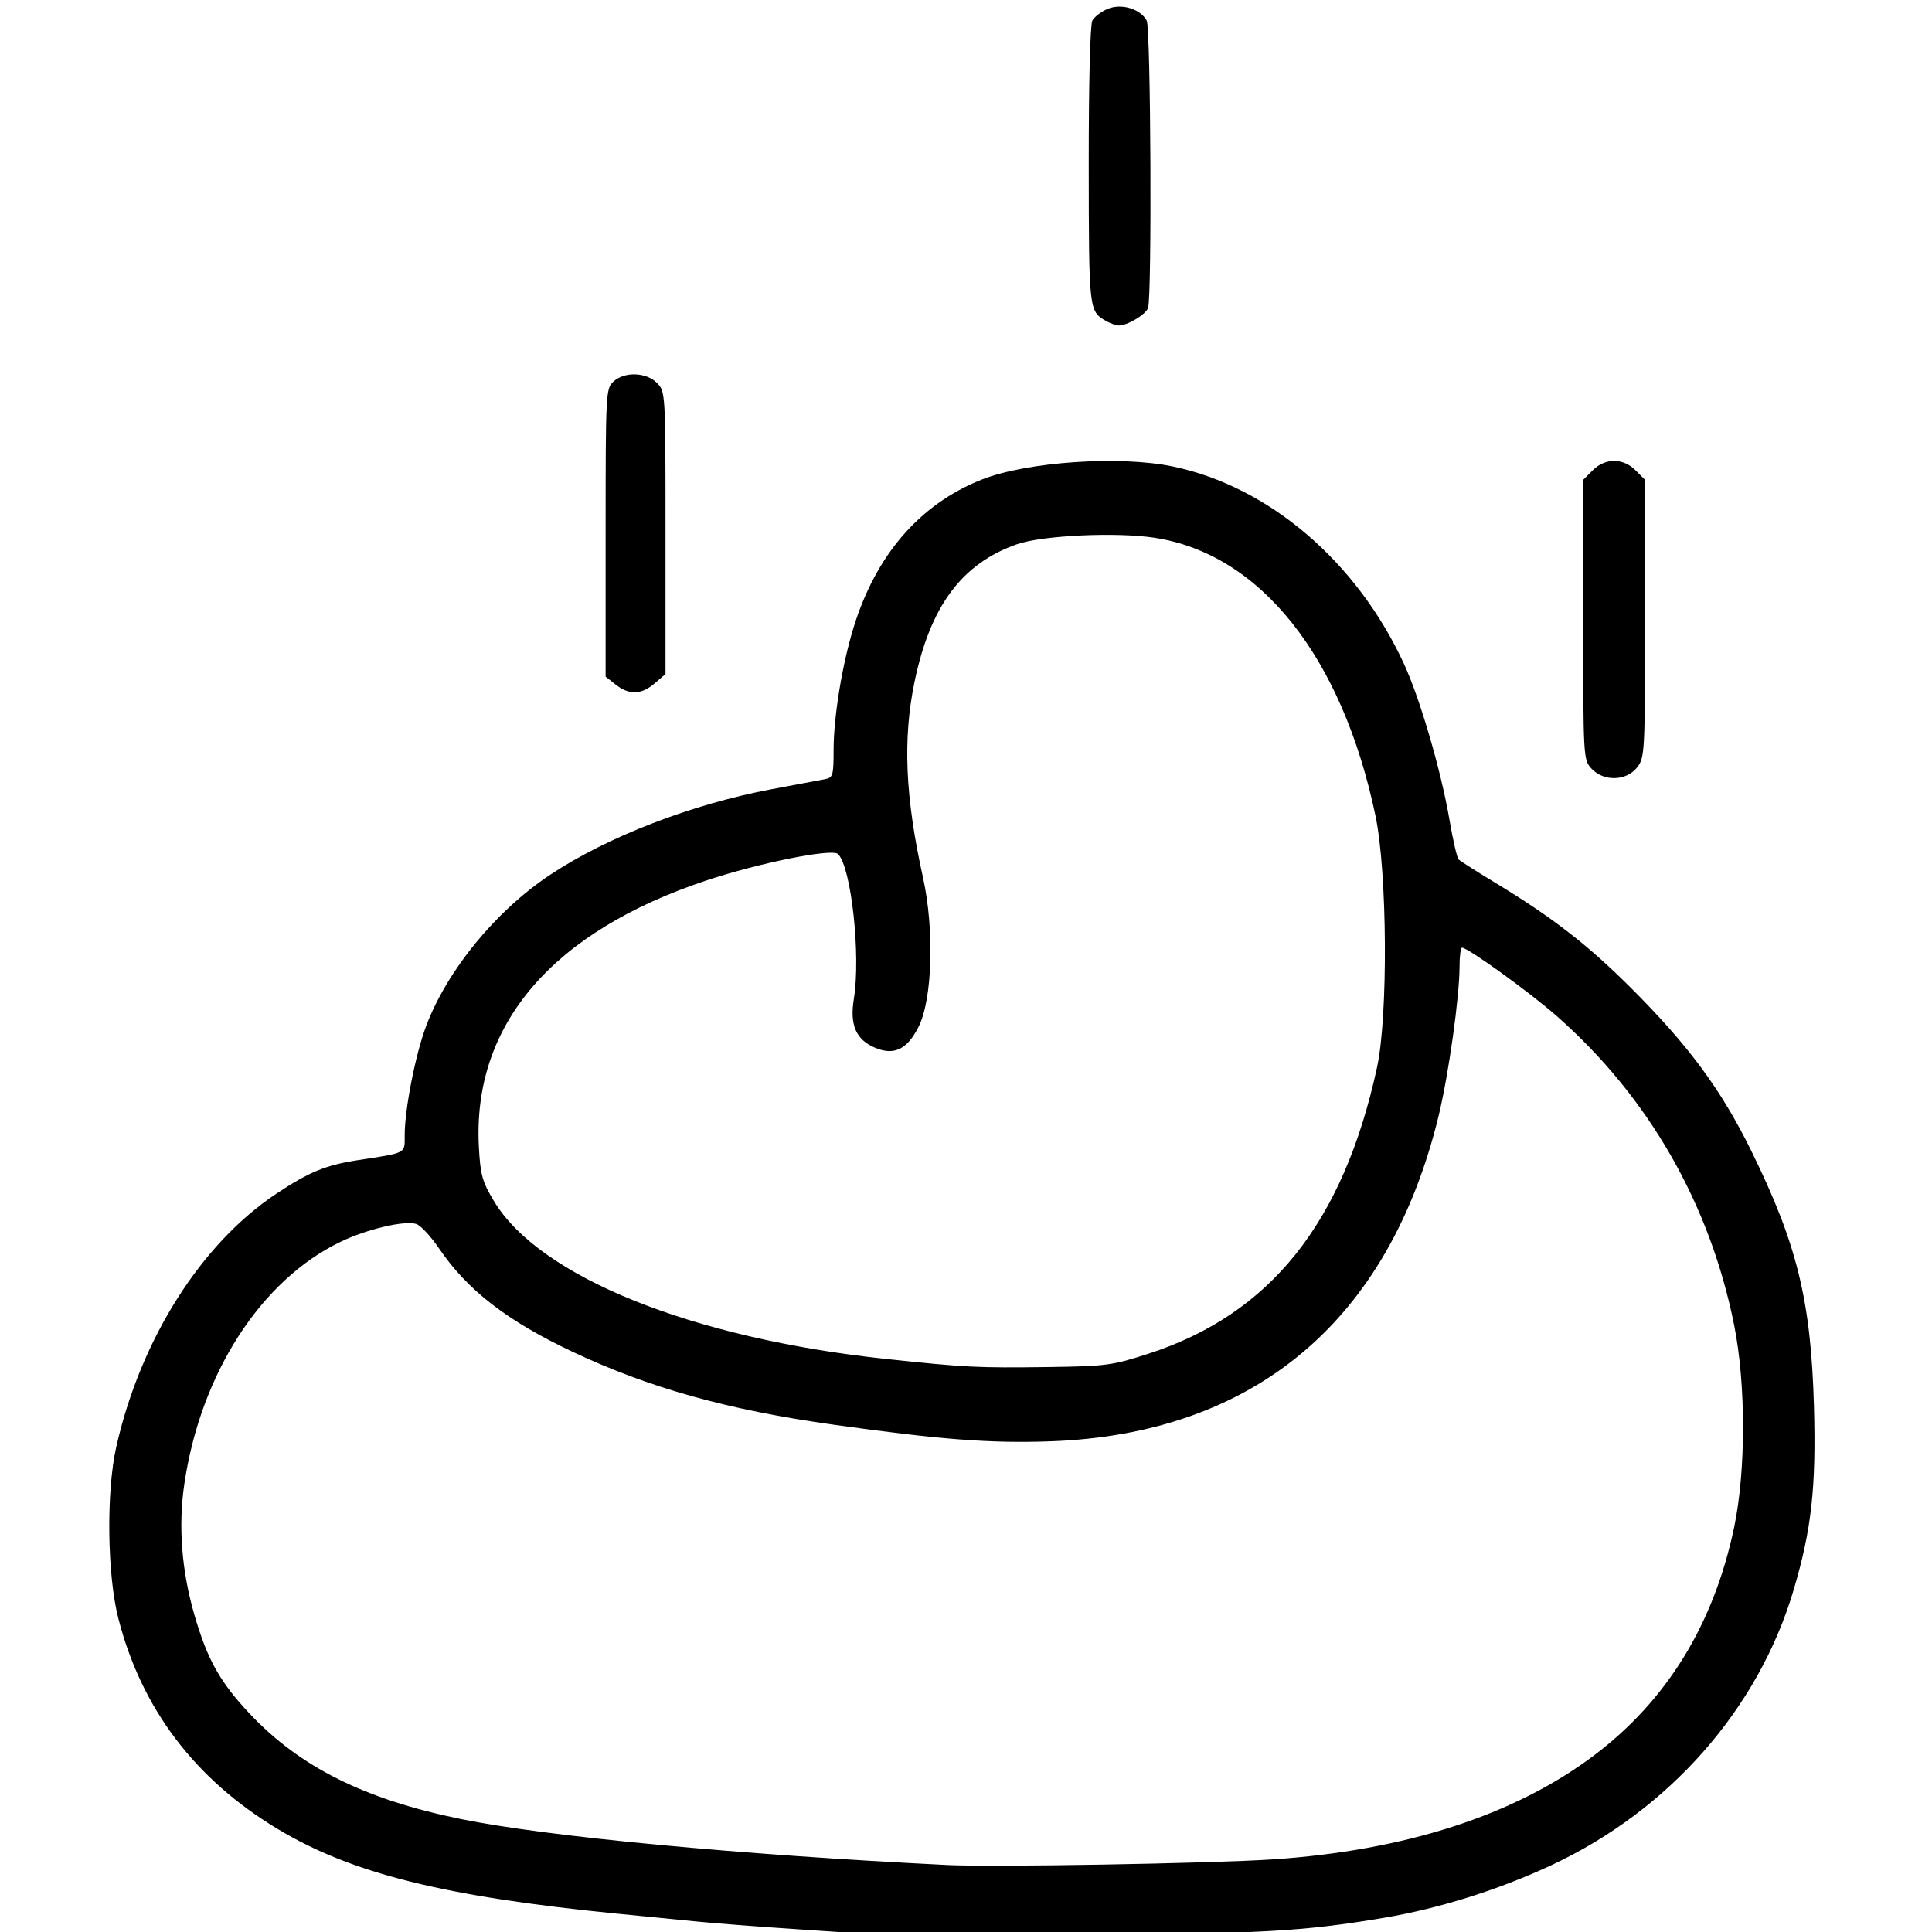 <?xml version="1.0" encoding="UTF-8" standalone="no"?>
<svg
   xmlns:dc="http://purl.org/dc/elements/1.1/"
   xmlns:cc="http://creativecommons.org/ns#"
   xmlns:rdf="http://www.w3.org/1999/02/22-rdf-syntax-ns#"
   xmlns:svg="http://www.w3.org/2000/svg"
   xmlns="http://www.w3.org/2000/svg"
   version="1.1"
   id="svg851"
   width="500"
   height="500"
   viewBox="0 0 500 500">
  <defs
     id="defs855" />
  <g
     id="g859">
    <path
       style="fill:#000000"
       d="m 226.733,500.682 c -2.475,-0.194 -11.925,-0.84 -21,-1.437 -9.075,-0.597 -20.55,-1.483 -25.5,-1.969 -4.95,-0.486 -14.175,-1.395 -20.5,-2.02 -44.688,-4.412 -68.715,-10.399 -87.819,-21.881 -21.486,-12.914 -35.346,-31.236 -41.307,-54.609 -2.867,-11.24 -3.127,-32.695 -0.536,-44.225 6.264,-27.875 21.985,-52.725 41.559,-65.691 8.393,-5.56 12.723,-7.335 20.976,-8.602 12.769,-1.96 12.127,-1.62 12.127,-6.43 0,-6.777 2.77,-20.894 5.547,-28.272 5.417,-14.393 17.963,-29.727 31.953,-39.055 14.822,-9.883 36.736,-18.363 57.5,-22.25 6.325,-1.184 12.512,-2.346 13.75,-2.583 2.086,-0.398 2.25,-0.957 2.253,-7.66 0.004,-8.436 2.2,-21.914 5.131,-31.49 5.764,-18.832 17.142,-32.008 33.125,-38.36 11.725,-4.66 35.816,-6.31 49.647,-3.401 24.824,5.222 47.472,24.576 59.681,51.001 4.195,9.08 9.638,27.732 11.811,40.474 0.887,5.2 1.948,9.79 2.357,10.199 0.41,0.409 4.57,3.061 9.245,5.892 15.032,9.103 24.197,16.204 35.517,27.518 14.761,14.753 23.186,26.171 30.944,41.936 11.882,24.145 15.482,38.798 16.253,66.15 0.593,21.034 -0.618,31.94 -5.292,47.668 -9.126,30.709 -32.155,56.864 -62.602,71.1 -13.615,6.366 -29.035,11.217 -43.32,13.629 -20.955,3.538 -31.748,4.143 -79,4.429 -26.4,0.16 -50.025,0.132 -52.5,-0.061 z m 102.5,-19.46 c 34.338,-2.261 62.758,-11.447 83.299,-26.925 18.872,-14.22 31.017,-33.994 36.262,-59.038 3.06,-14.613 3.063,-37.005 0.007,-52.292 -6.277,-31.398 -22.174,-59.113 -45.873,-79.974 -7.016,-6.176 -23.017,-17.727 -24.557,-17.727 -0.351,0 -0.638,2.151 -0.638,4.78 0,7.9 -2.824,28.061 -5.433,38.791 -12.913,53.1 -47.778,82.308 -100.481,84.179 -15.522,0.551 -28.486,-0.444 -56.085,-4.305 -27.422,-3.836 -47.612,-9.475 -67.553,-18.868 -16.901,-7.961 -27.21,-15.941 -34.564,-26.757 -2.124,-3.124 -4.769,-5.967 -5.879,-6.32 -3.012,-0.956 -12.71,1.314 -19.504,4.566 -20.687,9.902 -36.358,34.191 -40.549,62.852 -1.573,10.754 -0.674,22.363 2.606,33.684 3.373,11.64 6.594,17.403 14.323,25.627 12.975,13.806 29.758,22.185 54.619,27.267 22.315,4.562 71.973,9.256 126,11.91 11.678,0.574 68.016,-0.401 84,-1.453 z m -32,-130.886 c 31.529,-10.215 50.392,-33.842 59.135,-74.069 2.901,-13.351 2.67,-50.588 -0.405,-65.203 -8.667,-41.188 -29.813,-67.757 -57.229,-71.905 -9.912,-1.5 -28.999,-0.601 -35.5,1.671 -14.307,5.001 -22.506,16.02 -26.569,35.706 -3.052,14.788 -2.397,29.814 2.202,50.562 2.982,13.453 2.451,31.511 -1.135,38.624 -2.941,5.833 -6.312,7.486 -11.167,5.475 -5.019,-2.079 -6.698,-5.889 -5.591,-12.692 1.827,-11.231 -0.663,-34.06 -4.089,-37.486 -1.499,-1.499 -20.335,2.279 -33.992,6.817 -40.06,13.313 -60.622,37.346 -58.965,68.919 0.381,7.265 0.866,9.024 3.871,14.037 11.77,19.641 51.225,35.548 101.435,40.896 20.603,2.194 23.724,2.351 42,2.104 15.008,-0.203 16.62,-0.417 26,-3.456 z M 411.908,198.952 c -2.15,-2.288 -2.174,-2.723 -2.174,-38.545 v -36.231 l 2.455,-2.455 c 3.247,-3.247 7.844,-3.247 11.091,0 l 2.455,2.455 v 35.911 c 0,34.816 -0.063,35.991 -2.073,38.545 -2.768,3.519 -8.598,3.678 -11.753,0.32 z m -252.539,-21.758 -2.635,-2.073 v -37.272 c 0,-36.304 0.053,-37.321 2.05,-39.127 2.871,-2.599 8.436,-2.414 11.222,0.373 2.222,2.222 2.228,2.315 2.228,38.787 v 36.559 l -2.806,2.413 c -3.441,2.96 -6.594,3.067 -10.059,0.341 z M 286.233,83.059 c -4.42,-2.535 -4.435,-2.665 -4.468,-40.108 -0.019,-21.082 0.364,-36.555 0.93,-37.613 0.529,-0.988 2.329,-2.363 4,-3.056 3.556,-1.473 8.447,0.01 10.076,3.056 1.055,1.971 1.374,71.691 0.341,74.384 -0.663,1.729 -5.425,4.565 -7.579,4.514 -0.715,-0.017 -2.2,-0.547 -3.3,-1.177 z"
       id="path863" />
  </g>
</svg>
